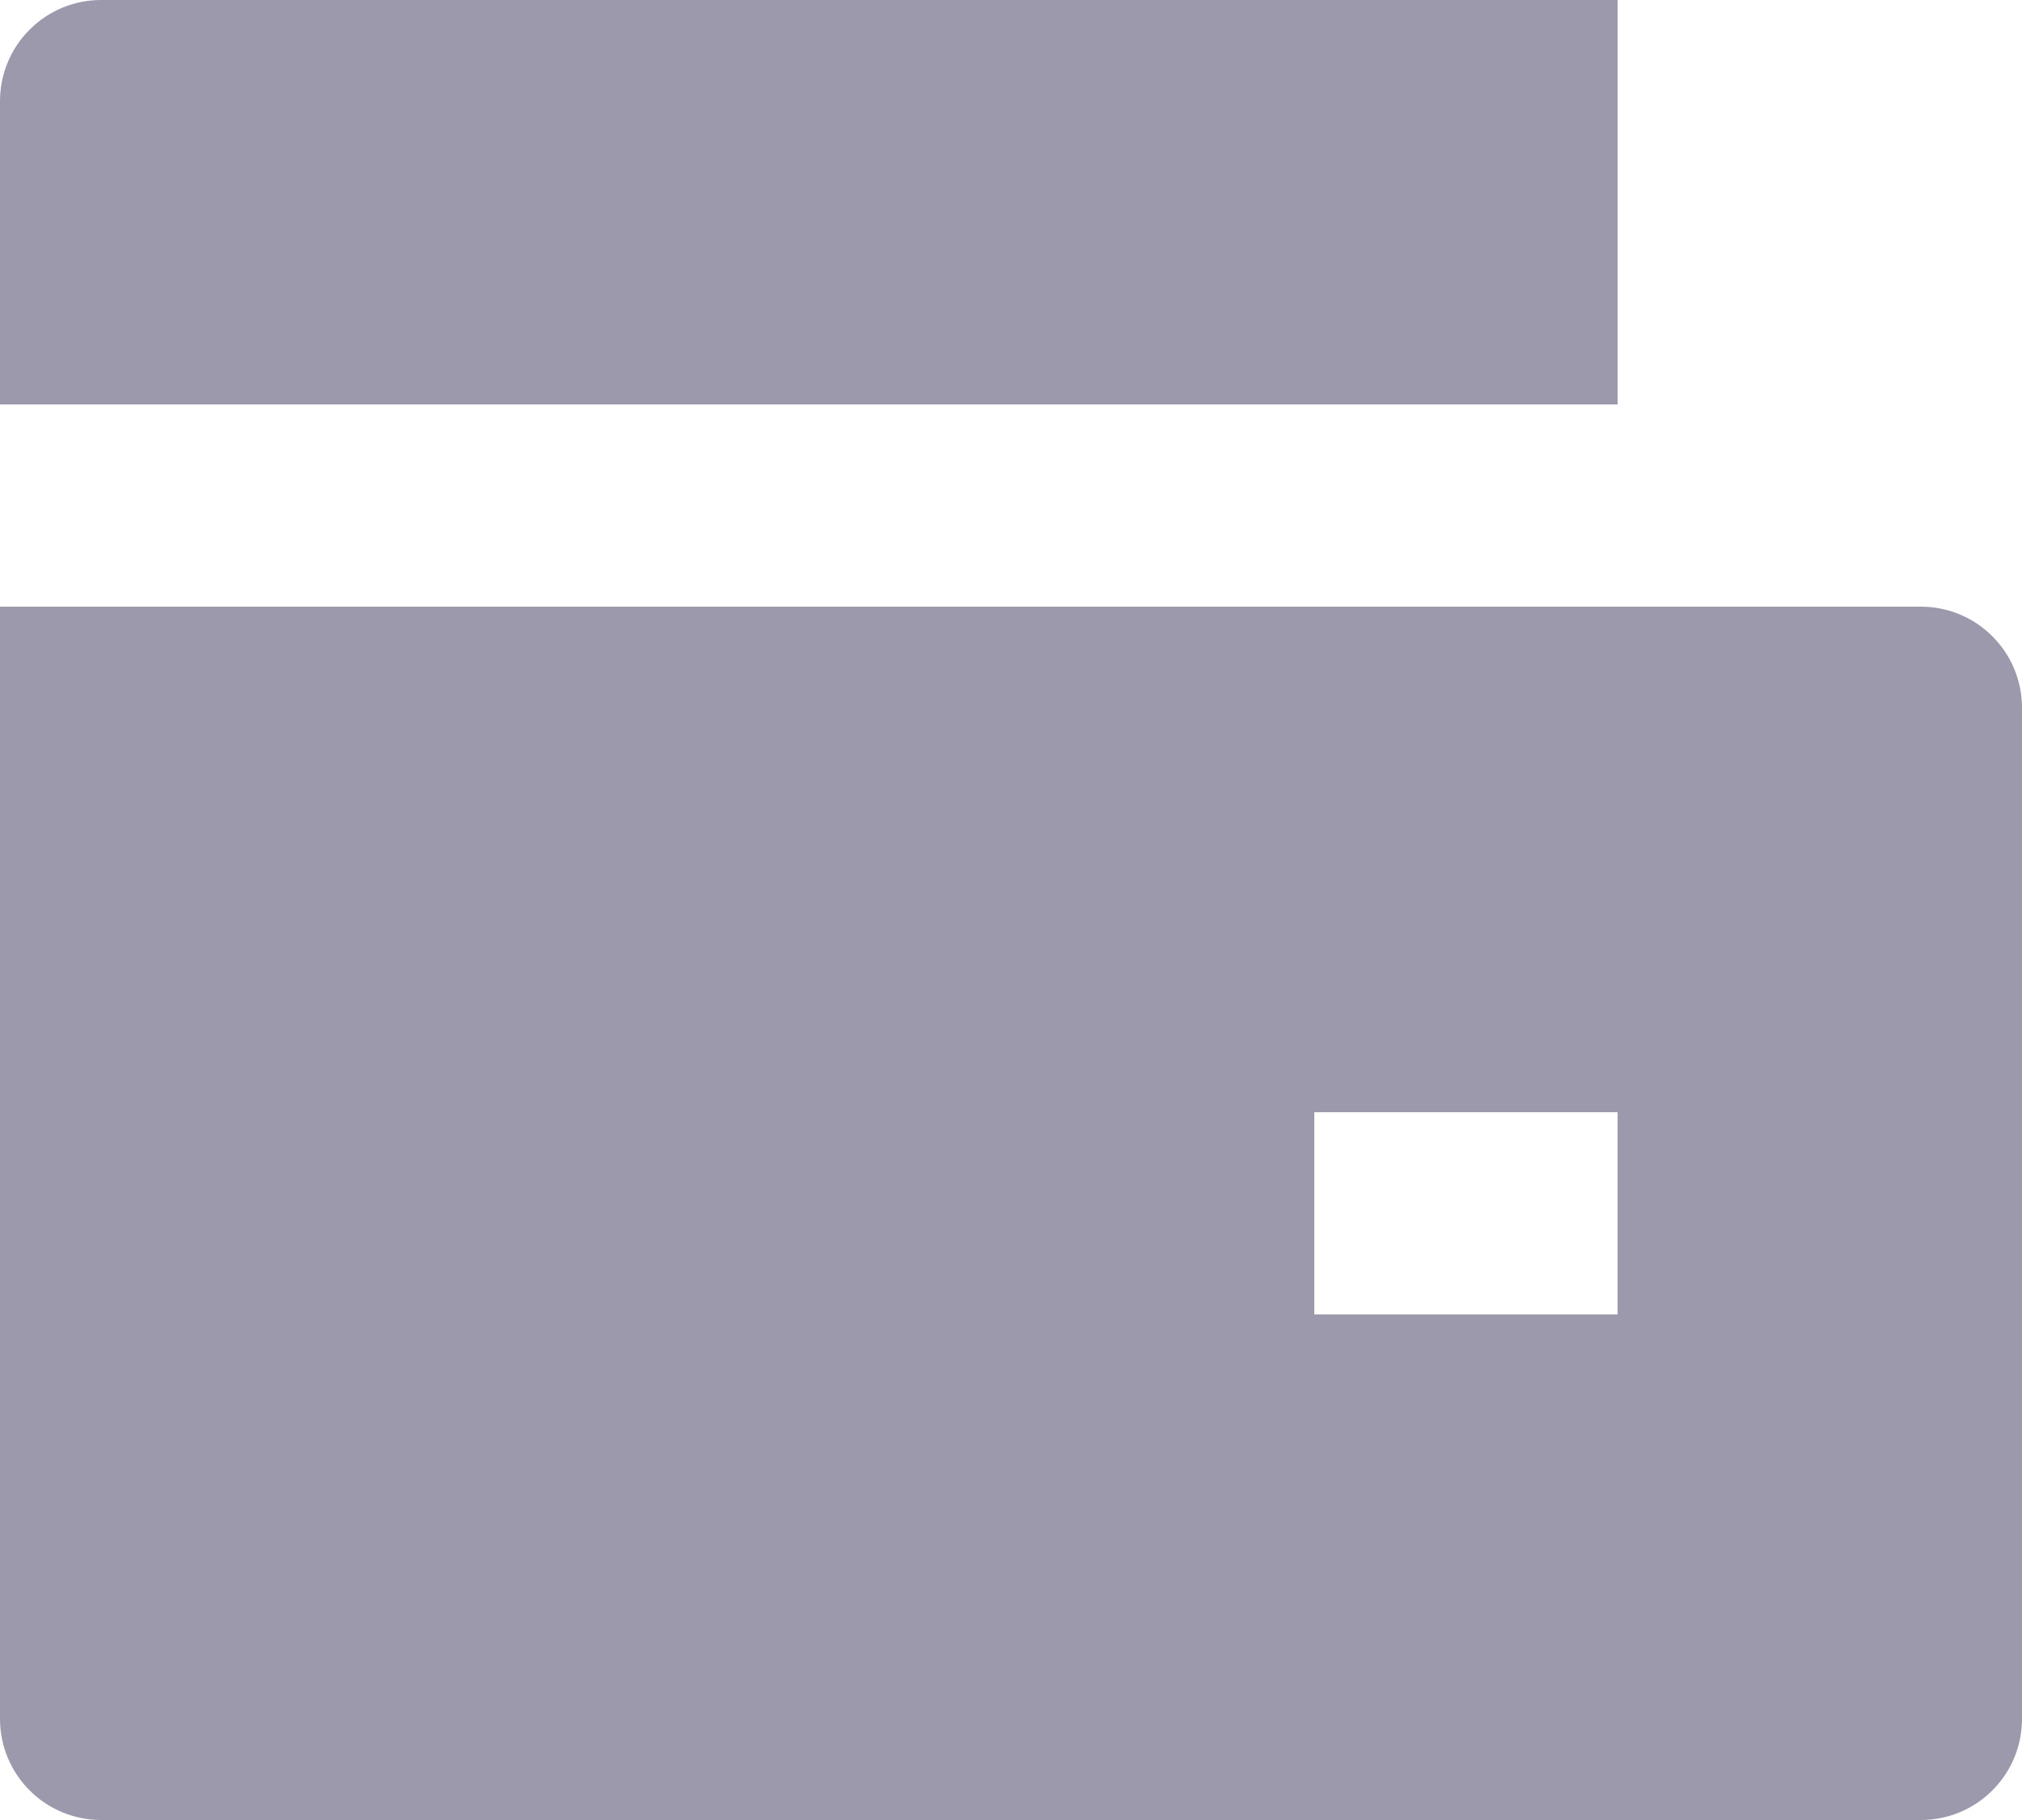 <svg width="20" height="18" viewBox="0 0 20 18" fill="none" xmlns="http://www.w3.org/2000/svg">
<path d="M0 6H19C19.265 6 19.52 6.105 19.707 6.293C19.895 6.48 20 6.735 20 7V17C20 17.265 19.895 17.52 19.707 17.707C19.52 17.895 19.265 18 19 18H1C0.735 18 0.48 17.895 0.293 17.707C0.105 17.52 0 17.265 0 17V6ZM1 0H16V4H0V1C0 0.735 0.105 0.48 0.293 0.293C0.48 0.105 0.735 0 1 0ZM13 11V13H16V11H13Z" fill="#9C99AD"/>
</svg>
